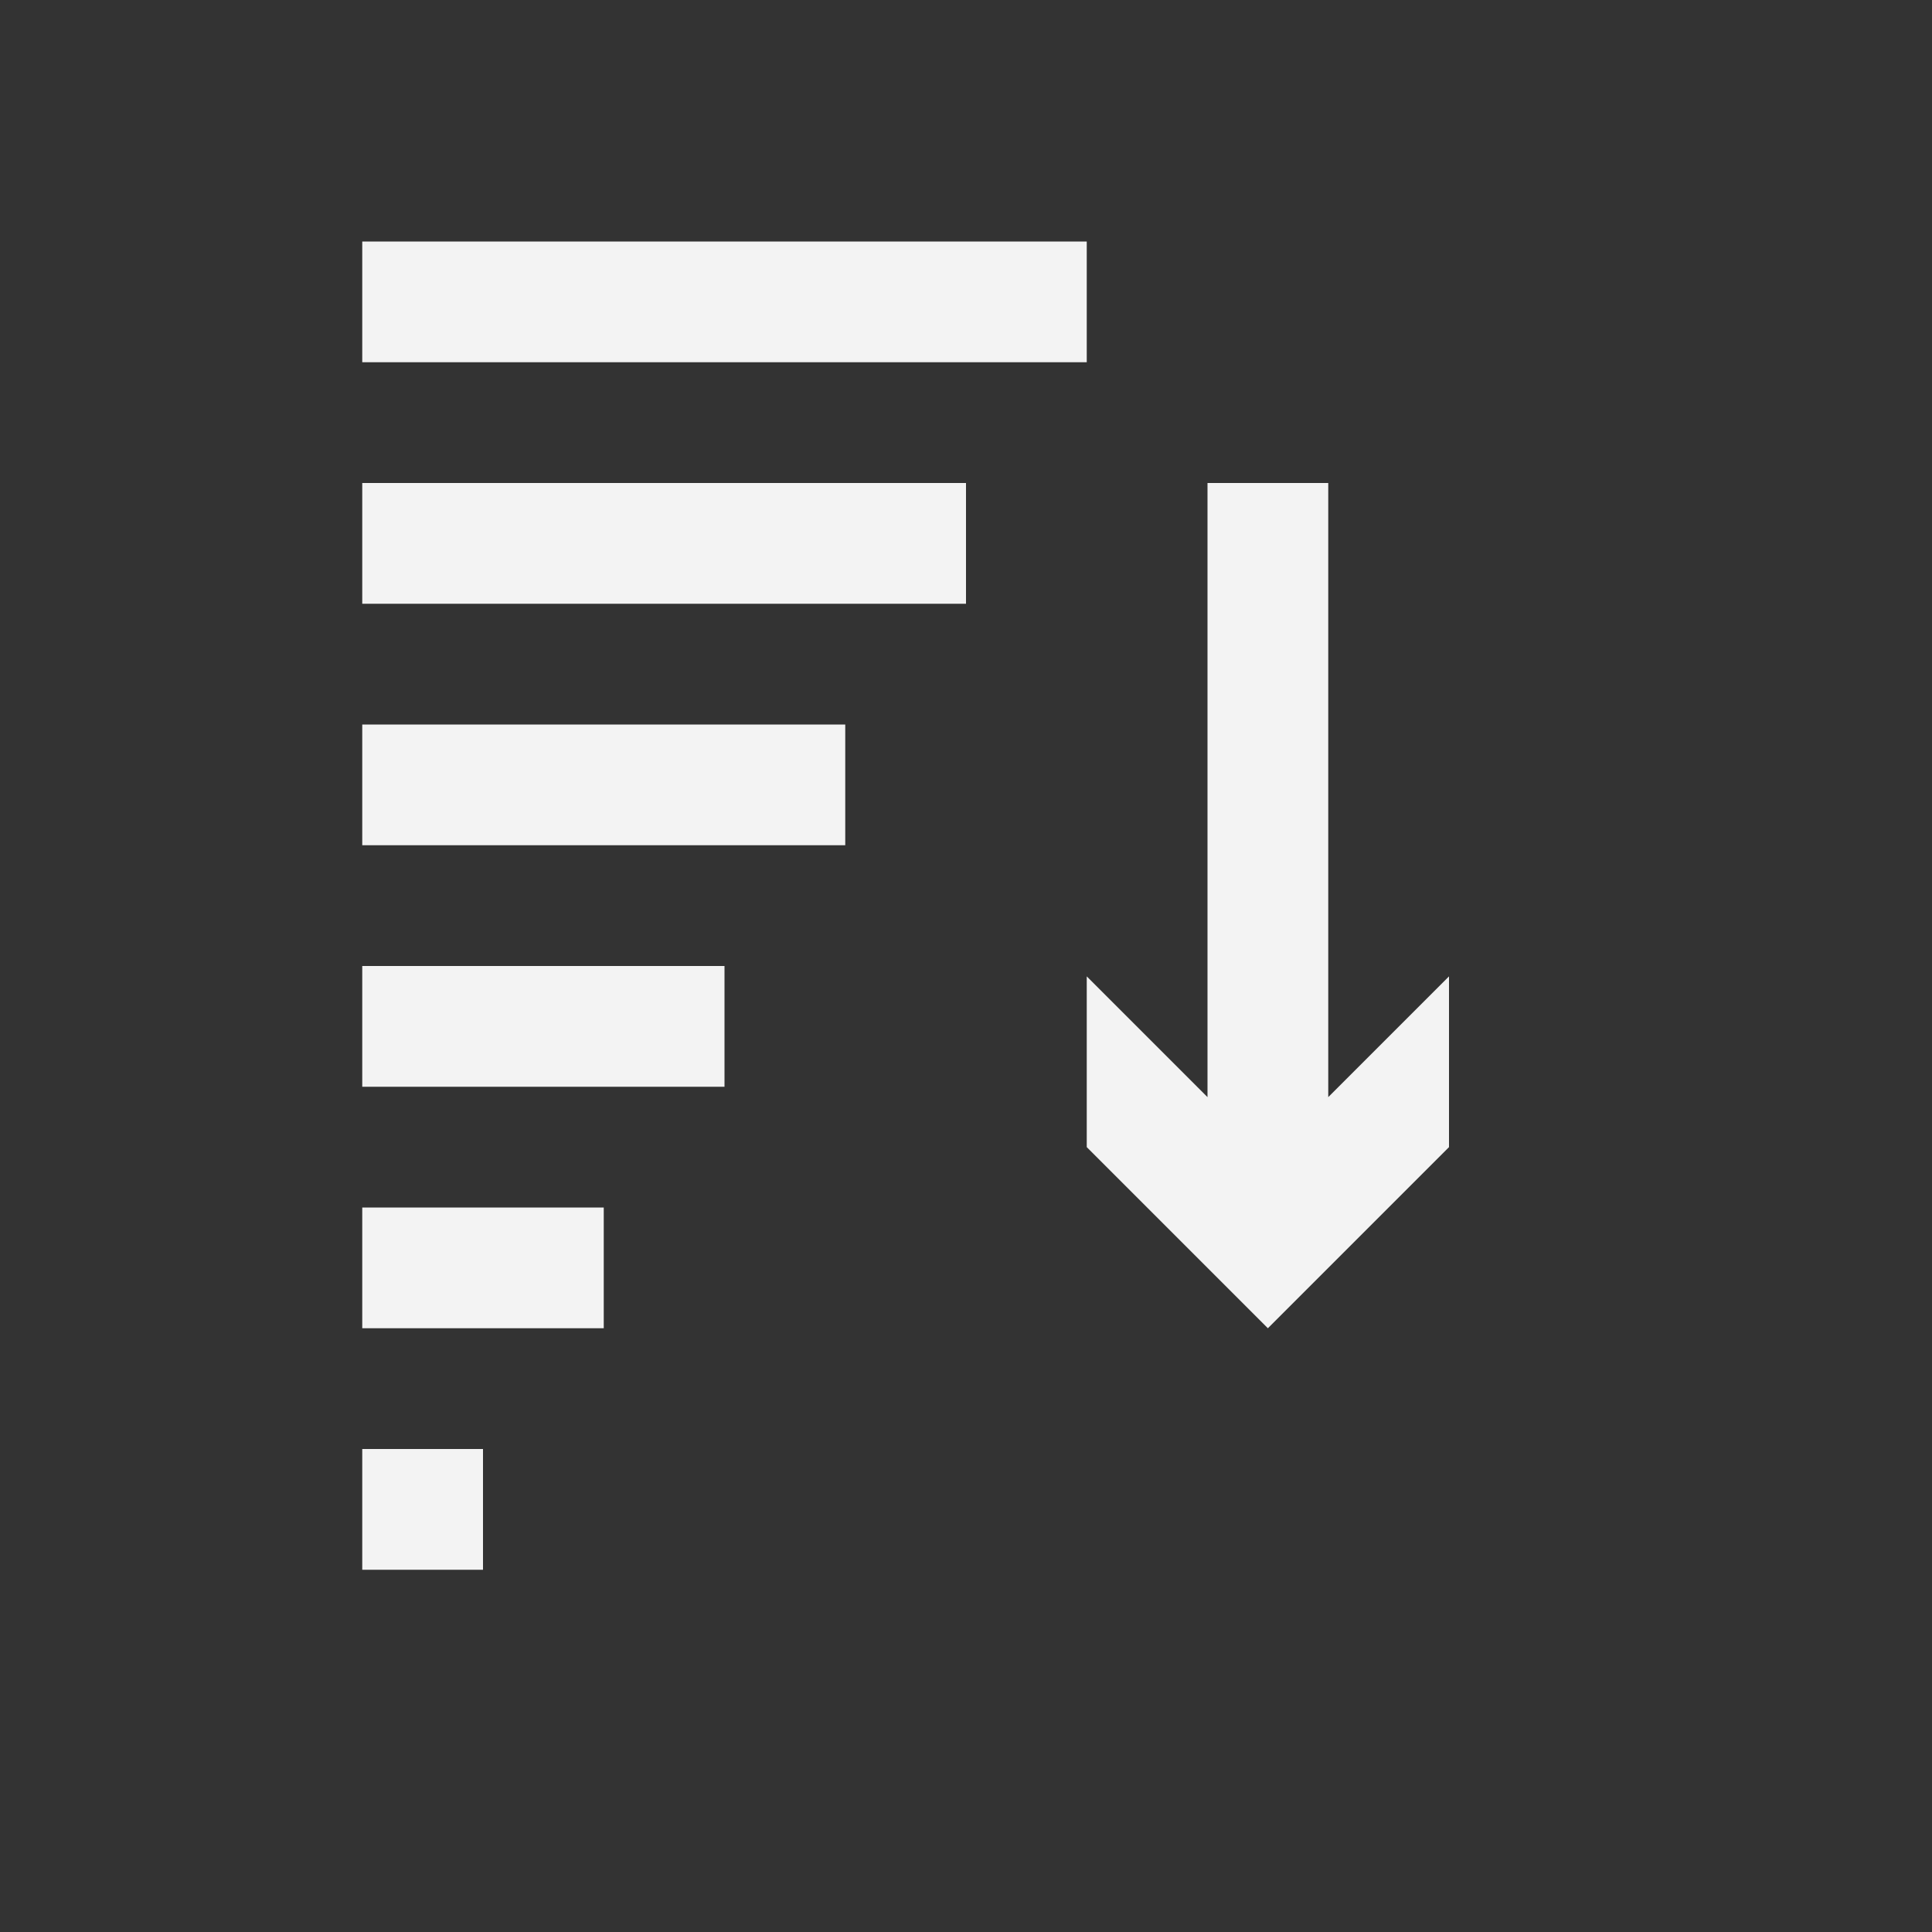 <?xml version="1.0" encoding="UTF-8" standalone="no"?>
<svg
   viewBox="0 0 16 16"
   version="1.1"
   id="svg5"
   sodipodi:docname="sort_descending.svg"
   inkscape:version="1.1 (c4e8f9e, 2021-05-24)"
   width="32"
   height="32"
   xmlns:inkscape="http://www.inkscape.org/namespaces/inkscape"
   xmlns:sodipodi="http://sodipodi.sourceforge.net/DTD/sodipodi-0.dtd"
   xmlns="http://www.w3.org/2000/svg"
   xmlns:svg="http://www.w3.org/2000/svg"
   xmlns:rdf="http://www.w3.org/1999/02/22-rdf-syntax-ns#"
   xmlns:cc="http://creativecommons.org/ns#"
   xmlns:dc="http://purl.org/dc/elements/1.1/">
  <rect x="0" y="0" width="16" height="16" fill="#333333" stroke="none"/>
  <sodipodi:namedview
     pagecolor="#ffffff"
     bordercolor="#666666"
     borderopacity="1"
     objecttolerance="10"
     gridtolerance="10"
     guidetolerance="10"
     inkscape:pageopacity="0"
     inkscape:pageshadow="2"
     inkscape:window-width="1710"
     inkscape:window-height="1499"
     id="namedview7"
     showgrid="true"
     inkscape:zoom="22.627417"
     inkscape:cx="25.25697"
     inkscape:cy="24.991805"
     inkscape:window-x="3909"
     inkscape:window-y="167"
     inkscape:window-maximized="0"
     inkscape:current-layer="svg5"
     inkscape:snap-bbox="true"
     inkscape:bbox-nodes="true"
     inkscape:snap-page="true"
     inkscape:document-rotation="0"
     inkscape:snap-bbox-edge-midpoints="true"
     inkscape:snap-grids="true"
     inkscape:object-nodes="true"
     inkscape:pagecheckerboard="0">
    <inkscape:grid
       type="xygrid"
       id="grid828" />
  </sodipodi:namedview>
  <defs
     id="defs3051">
    <style
       type="text/css"
       id="current-color-scheme">
      .ColorScheme-Text {
        color:#232629;
      }
      </style>
  </defs>
  <path
     id="path2930"
     style="fill:#ffffff;fill-opacity:0.938;stroke:none;stroke-width:2.828"
     d="M 6 4 L 6 6 L 18 6 L 18 4 L 6 4 z M 6 8 L 6 10 L 16 10 L 16 8 L 6 8 z M 20 8 L 20 18.172 L 18 16.172 L 18 19 L 19.586 20.586 L 21 22 L 22.414 20.586 L 24 19 L 24 16.172 L 22 18.172 L 22 8 L 20 8 z M 6 12 L 6 14 L 14 14 L 14 12 L 6 12 z M 6 16 L 6 18 L 12 18 L 12 16 L 6 16 z M 6 20 L 6 22 L 10 22 L 10 20 L 6 20 z M 6 24 L 6 26 L 8 26 L 8 24 L 6 24 z "
     transform="scale(0.5)" />
</svg>
